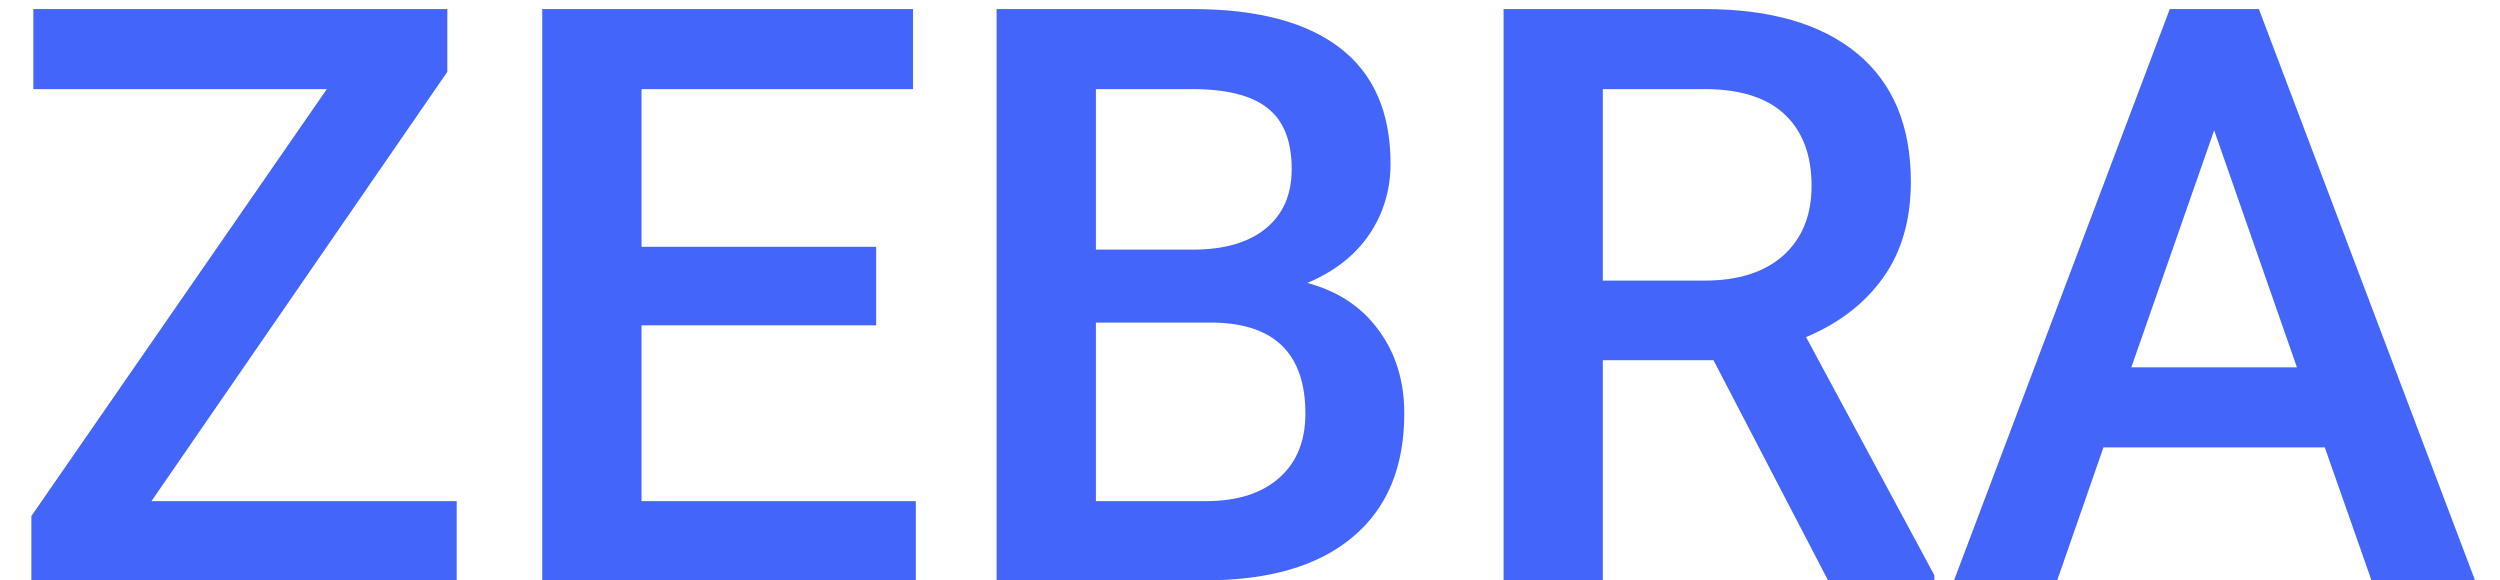 <svg width="56" height="13" viewBox="0 0 56 13" fill="none" xmlns="http://www.w3.org/2000/svg">
<path d="M3.393 11.225H10.23V13H0.703V11.559L7.321 1.996H0.747V0.203H10.02V1.609L3.393 11.225ZM19.626 7.287H14.37V11.225H20.514V13H12.146V0.203H20.452V1.996H14.37V5.529H19.626V7.287ZM22.324 13V0.203H26.71C28.157 0.203 29.259 0.493 30.015 1.073C30.77 1.653 31.148 2.518 31.148 3.666C31.148 4.252 30.99 4.779 30.674 5.248C30.357 5.717 29.895 6.08 29.285 6.338C29.977 6.525 30.51 6.88 30.885 7.401C31.266 7.917 31.456 8.538 31.456 9.265C31.456 10.466 31.069 11.389 30.296 12.033C29.528 12.678 28.427 13 26.991 13H22.324ZM24.548 7.226V11.225H27.018C27.715 11.225 28.26 11.052 28.652 10.706C29.045 10.36 29.241 9.88 29.241 9.265C29.241 7.935 28.561 7.255 27.202 7.226H24.548ZM24.548 5.591H26.727C27.419 5.591 27.958 5.436 28.345 5.125C28.737 4.809 28.934 4.363 28.934 3.789C28.934 3.156 28.752 2.699 28.389 2.418C28.031 2.137 27.472 1.996 26.71 1.996H24.548V5.591ZM38.382 8.069H35.903V13H33.68V0.203H38.18C39.656 0.203 40.796 0.534 41.599 1.196C42.401 1.858 42.803 2.816 42.803 4.07C42.803 4.926 42.595 5.644 42.179 6.224C41.769 6.798 41.194 7.24 40.456 7.551L43.33 12.886V13H40.948L38.382 8.069ZM35.903 6.285H38.188C38.938 6.285 39.524 6.098 39.946 5.723C40.368 5.342 40.579 4.823 40.579 4.167C40.579 3.481 40.383 2.951 39.99 2.576C39.603 2.201 39.023 2.008 38.25 1.996H35.903V6.285ZM52.075 10.021H47.118L46.081 13H43.77L48.603 0.203H50.599L55.441 13H53.121L52.075 10.021ZM47.742 8.228H51.451L49.597 2.919L47.742 8.228Z" fill="#4465F9"/>
</svg>
